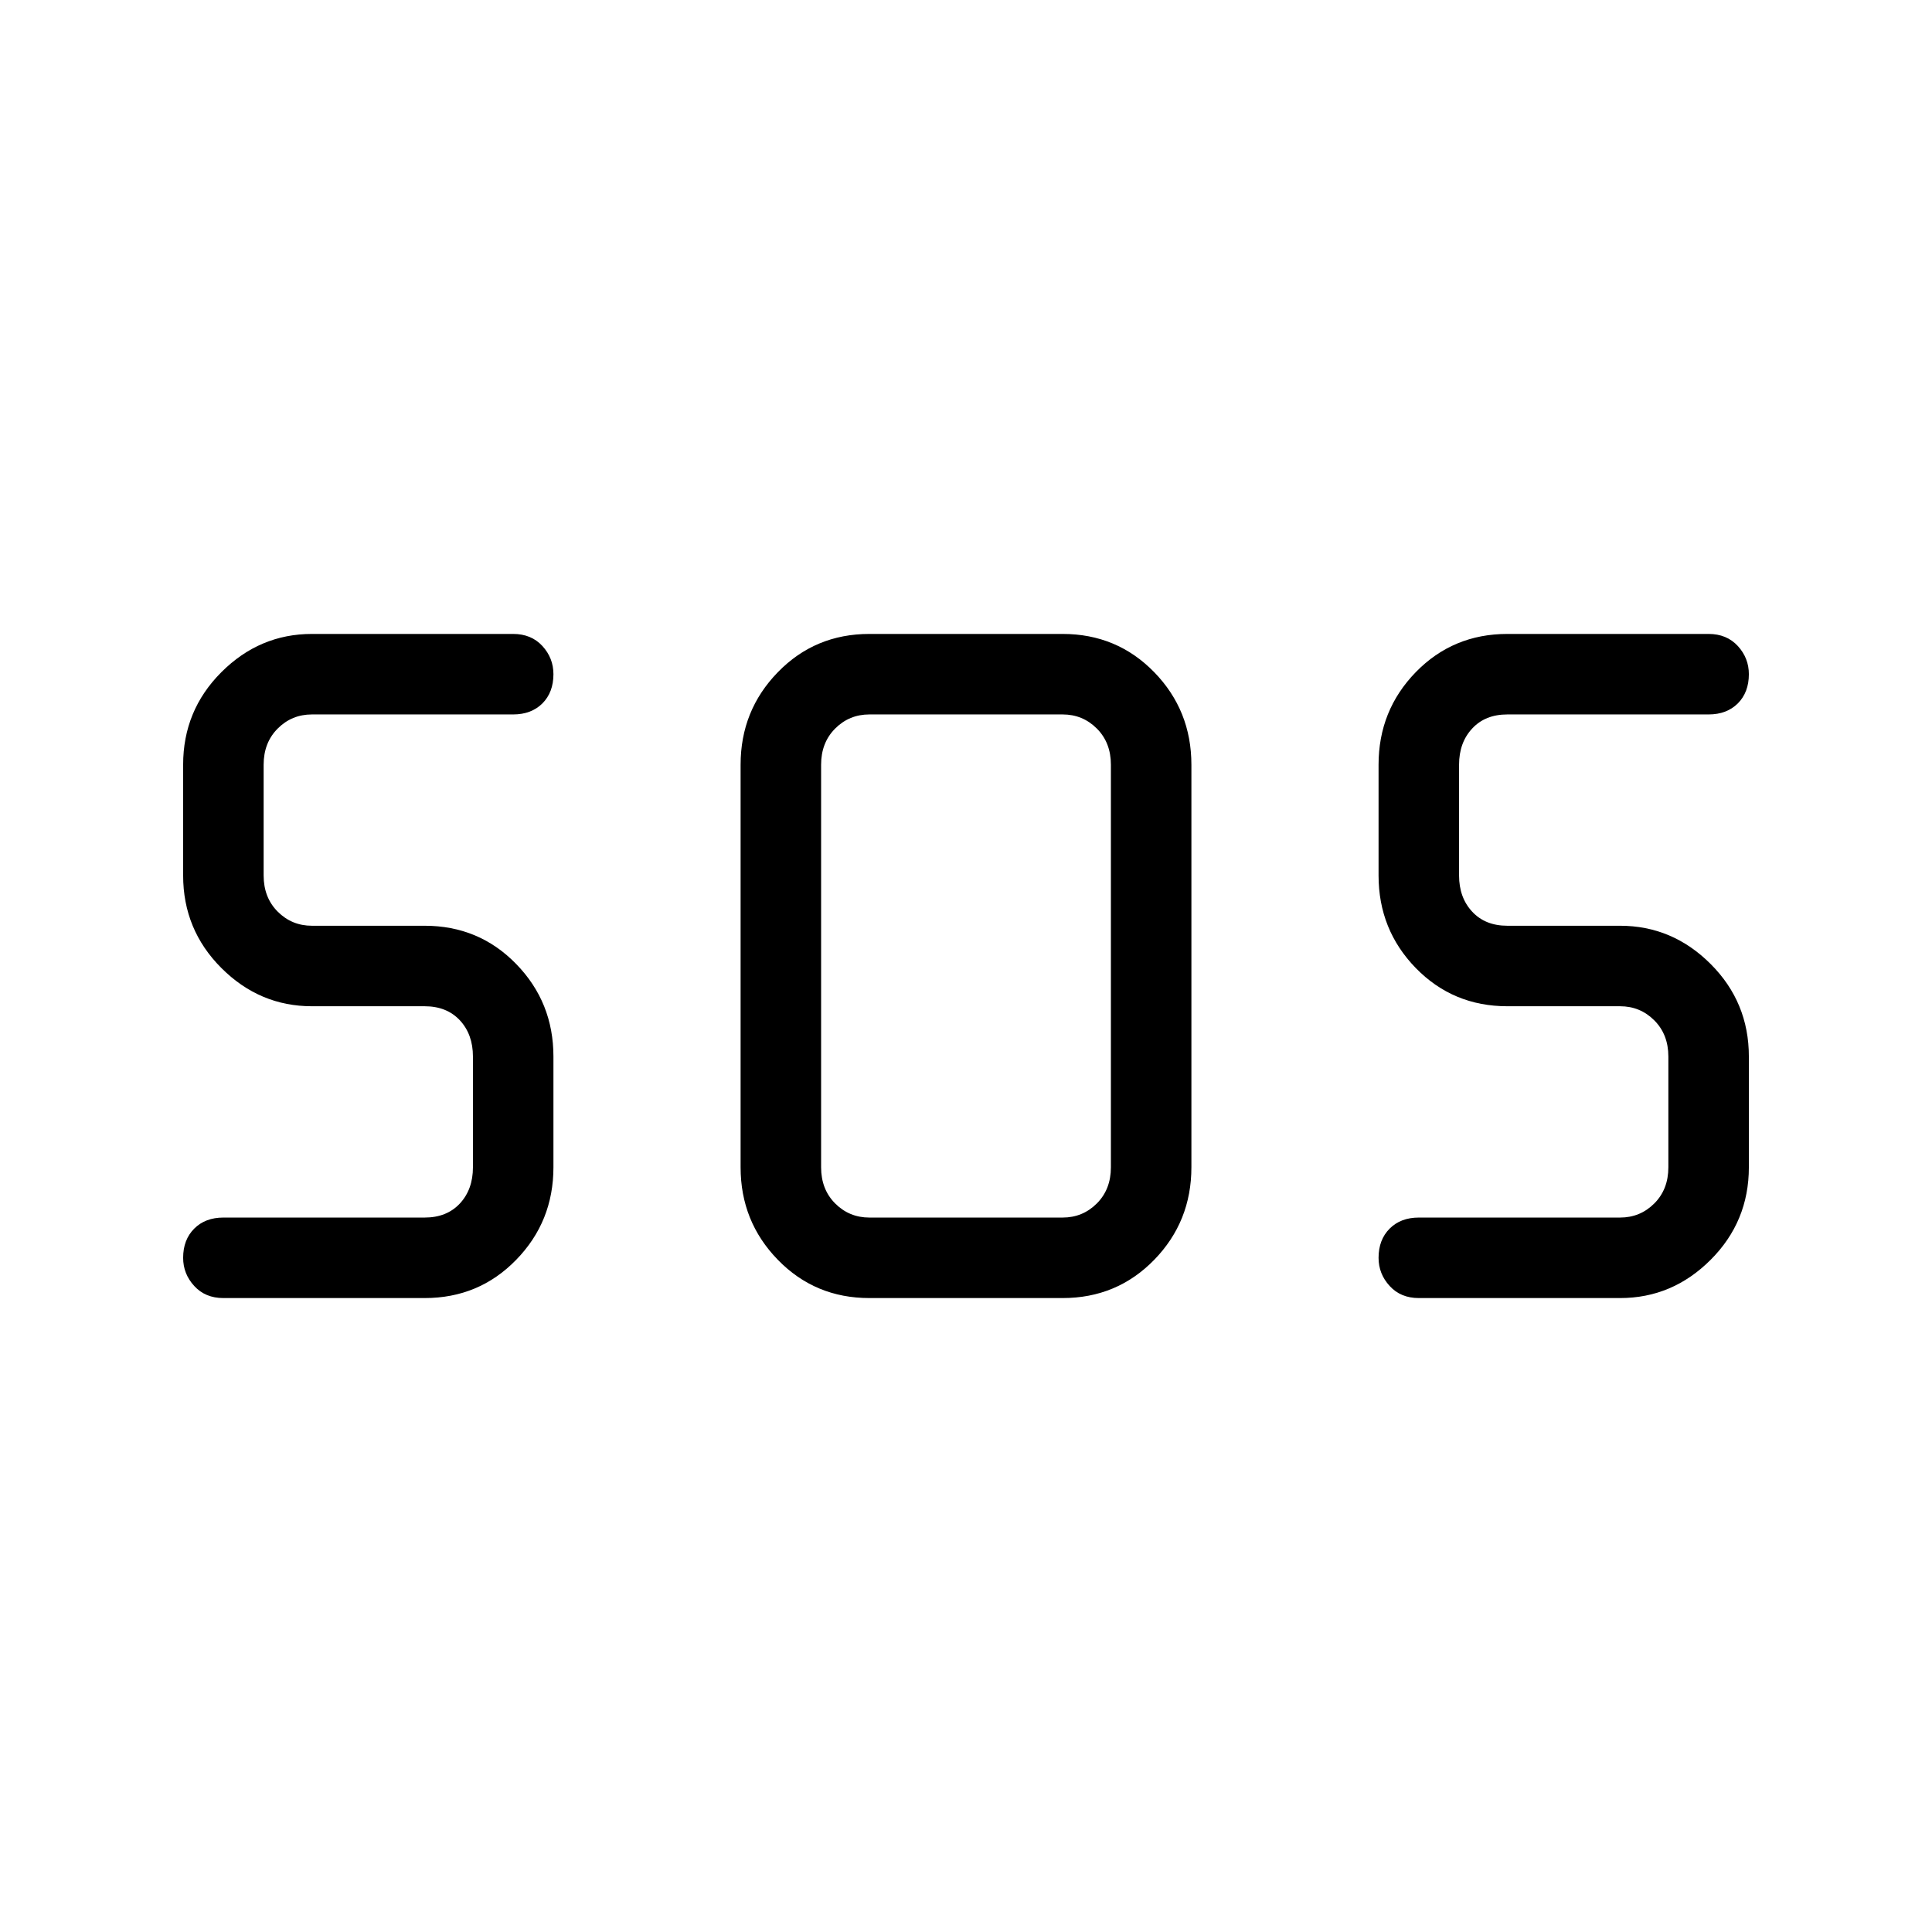 <svg xmlns="http://www.w3.org/2000/svg" height="24" width="24"><path d="M10.8 16.125Q10.125 16.125 9.663 15.65Q9.2 15.175 9.2 14.5V9.5Q9.2 8.825 9.663 8.35Q10.125 7.875 10.8 7.875H13.2Q13.875 7.875 14.338 8.35Q14.8 8.825 14.8 9.5V14.5Q14.8 15.175 14.338 15.65Q13.875 16.125 13.2 16.125ZM5.275 16.125H2.775Q2.55 16.125 2.413 15.975Q2.275 15.825 2.275 15.625Q2.275 15.4 2.413 15.262Q2.55 15.125 2.775 15.125H5.275Q5.55 15.125 5.713 14.95Q5.875 14.775 5.875 14.5V13.125Q5.875 12.85 5.713 12.675Q5.55 12.5 5.275 12.5H3.875Q3.225 12.5 2.75 12.025Q2.275 11.55 2.275 10.875V9.5Q2.275 8.825 2.75 8.35Q3.225 7.875 3.875 7.875H6.375Q6.6 7.875 6.738 8.025Q6.875 8.175 6.875 8.375Q6.875 8.6 6.738 8.738Q6.6 8.875 6.375 8.875H3.875Q3.625 8.875 3.45 9.05Q3.275 9.225 3.275 9.5V10.875Q3.275 11.15 3.45 11.325Q3.625 11.5 3.875 11.5H5.275Q5.95 11.5 6.412 11.975Q6.875 12.45 6.875 13.125V14.5Q6.875 15.175 6.412 15.65Q5.95 16.125 5.275 16.125ZM20.125 16.125H17.625Q17.4 16.125 17.263 15.975Q17.125 15.825 17.125 15.625Q17.125 15.4 17.263 15.262Q17.4 15.125 17.625 15.125H20.125Q20.375 15.125 20.55 14.95Q20.725 14.775 20.725 14.5V13.125Q20.725 12.85 20.55 12.675Q20.375 12.5 20.125 12.5H18.725Q18.05 12.5 17.587 12.025Q17.125 11.55 17.125 10.875V9.5Q17.125 8.825 17.587 8.35Q18.05 7.875 18.725 7.875H21.225Q21.45 7.875 21.588 8.025Q21.725 8.175 21.725 8.375Q21.725 8.6 21.588 8.738Q21.45 8.875 21.225 8.875H18.725Q18.45 8.875 18.288 9.05Q18.125 9.225 18.125 9.5V10.875Q18.125 11.15 18.288 11.325Q18.45 11.5 18.725 11.5H20.125Q20.775 11.5 21.25 11.975Q21.725 12.45 21.725 13.125V14.5Q21.725 15.175 21.25 15.65Q20.775 16.125 20.125 16.125ZM10.8 15.125H13.2Q13.45 15.125 13.625 14.95Q13.8 14.775 13.8 14.5V9.5Q13.8 9.225 13.625 9.05Q13.45 8.875 13.2 8.875H10.8Q10.55 8.875 10.375 9.05Q10.2 9.225 10.2 9.5V14.5Q10.2 14.775 10.375 14.95Q10.55 15.125 10.8 15.125Z"/></svg>